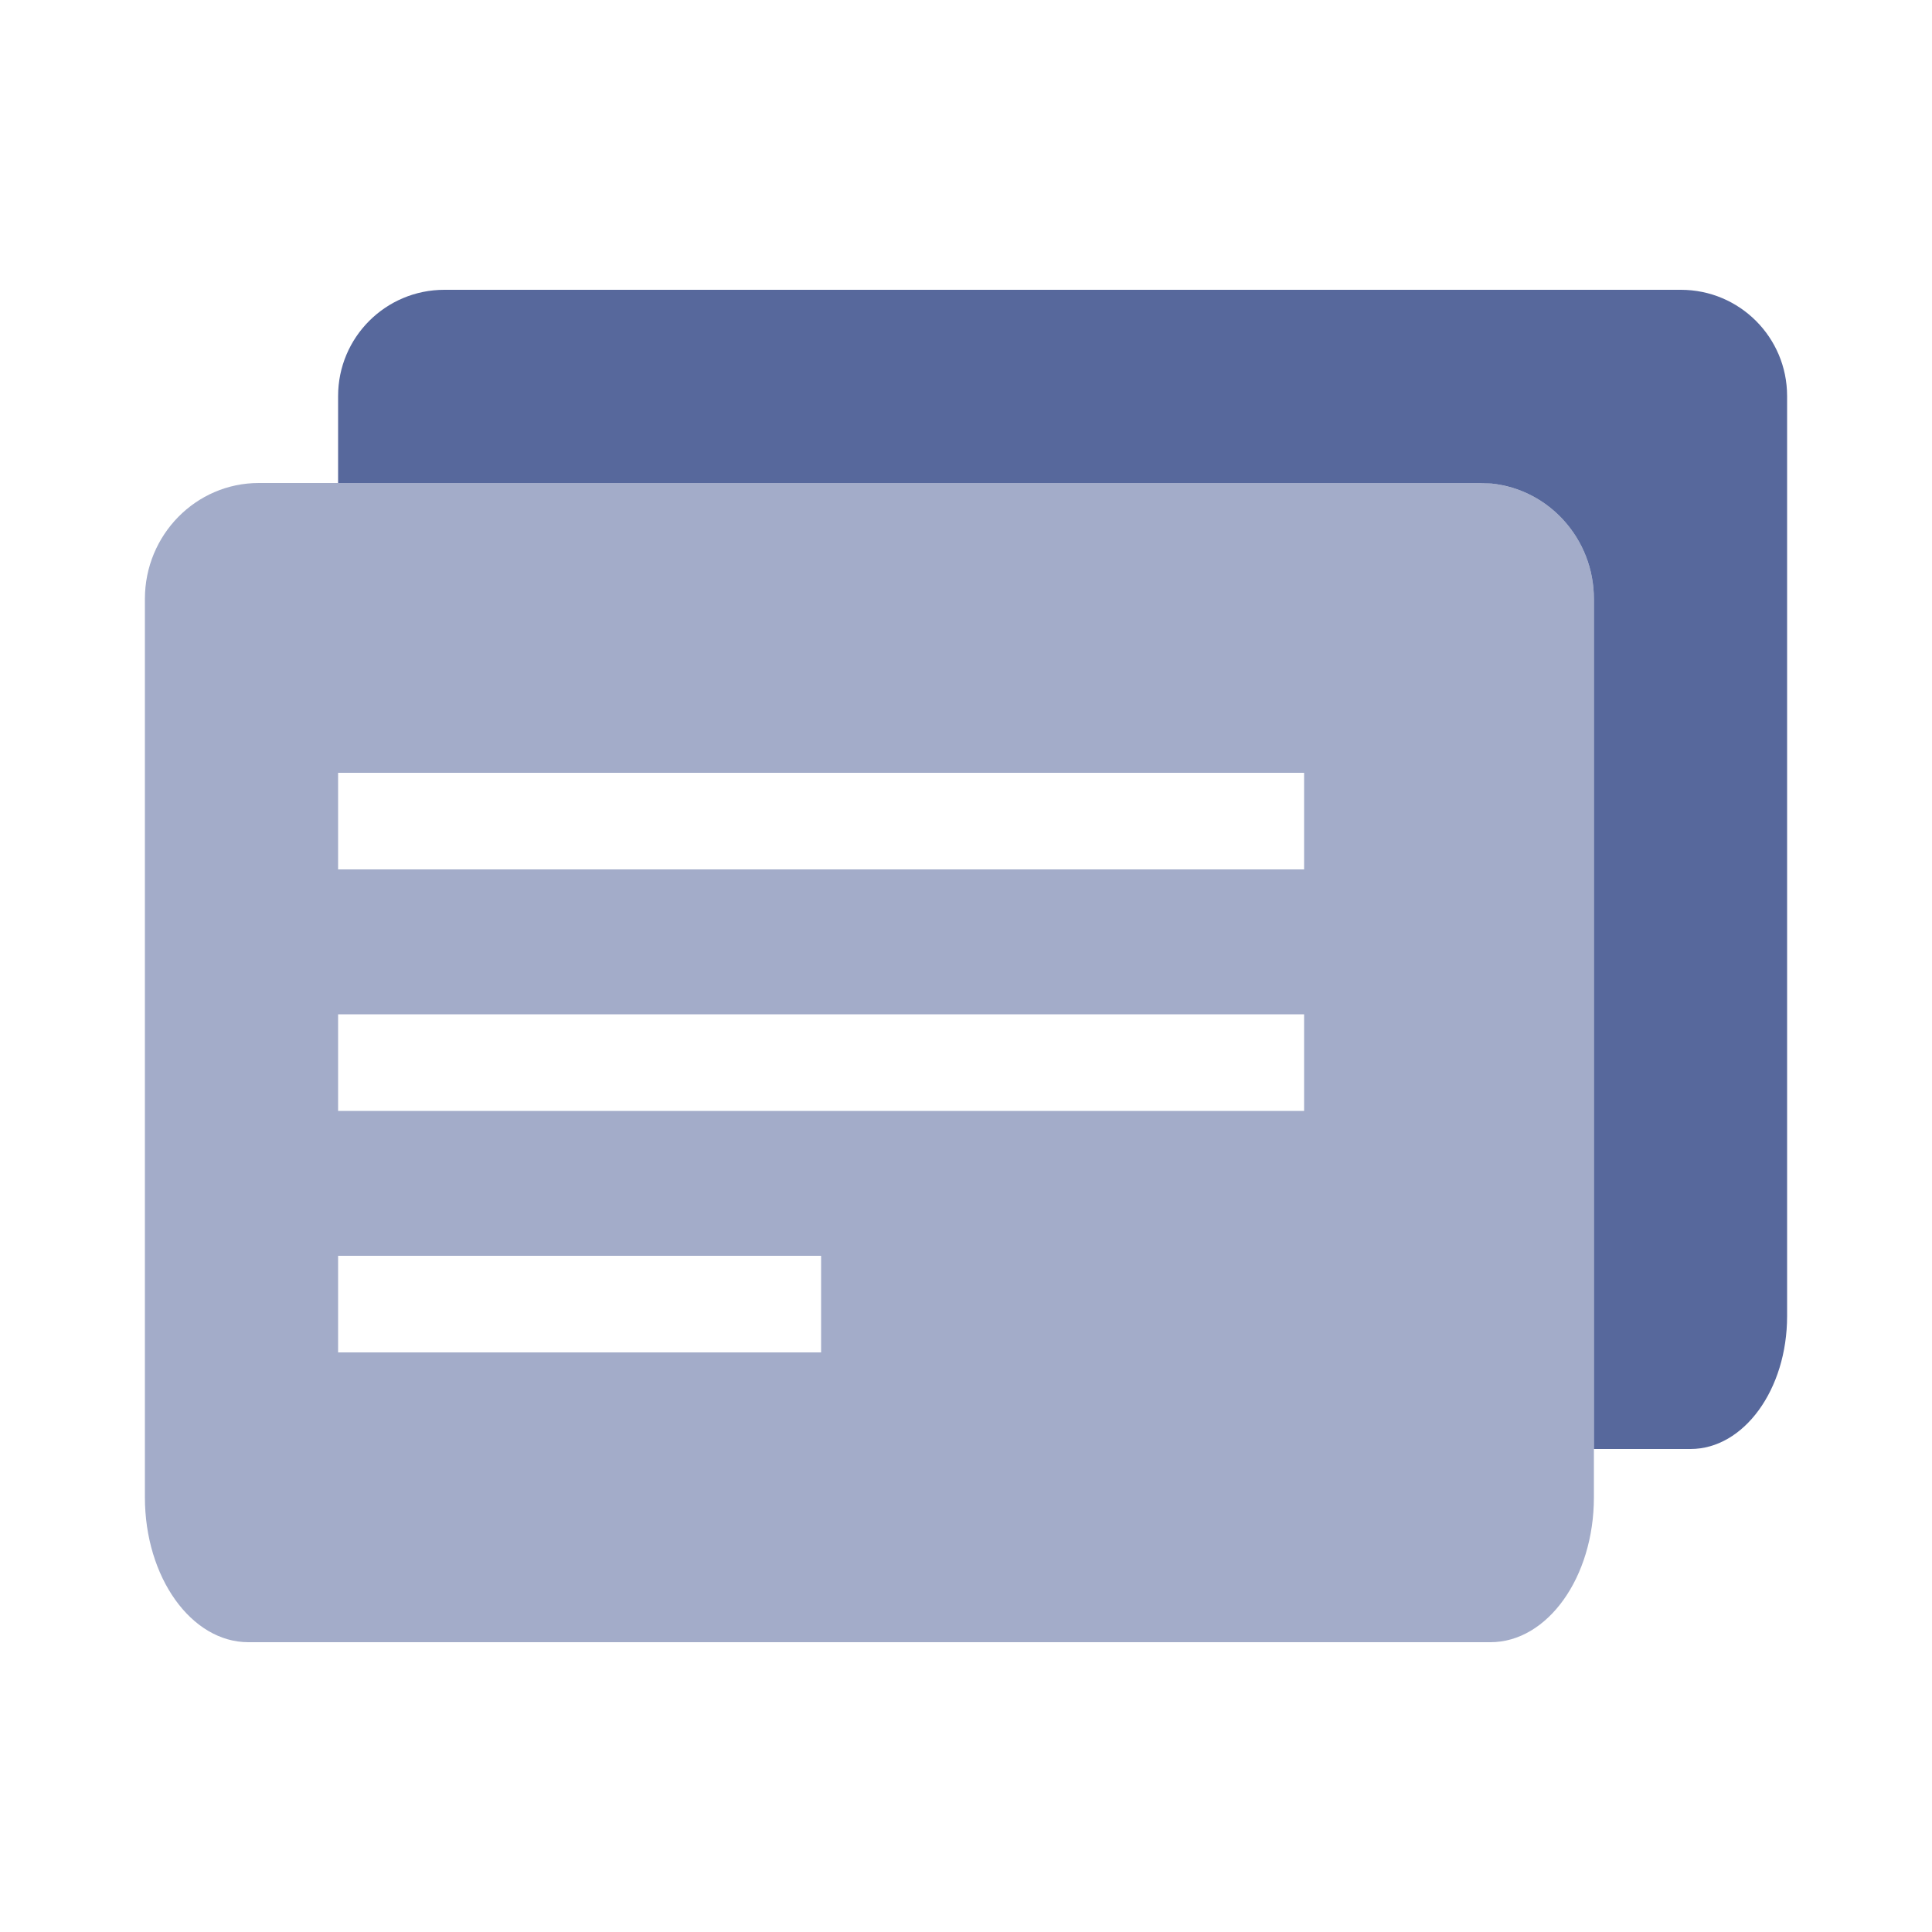 <?xml version="1.0" encoding="UTF-8"?>
<svg width="20px" height="20px" viewBox="0 0 20 20" version="1.1" xmlns="http://www.w3.org/2000/svg" xmlns:xlink="http://www.w3.org/1999/xlink">
    <title>grouping-rules-second-menu</title>
    <g id="grouping-rules-second-menu" stroke="none" stroke-width="1" fill="none" fill-rule="evenodd">
        <g id="grouping-rules">
            <rect id="矩形" x="0" y="0" width="20" height="20"></rect>
            <path d="M17.4,3 C18.008,3 18.5,3.492 18.5,4.1 L18.5,13.625 C18.5,14.384 18.052,15 17.5,15 L16.5,15 L16.5,6.2 C16.5,5.579 16.036,5.068 15.442,5.006 L15.321,5 L3.5,5 L3.5,4.1 C3.5,3.492 3.992,3 4.6,3 L17.4,3 Z" id="路径" fill="#57689C"></path>
            <path d="M15.321,5 C15.972,5 16.5,5.537 16.5,6.2 L16.5,15.5 C16.5,16.328 16.02,17 15.429,17 L2.571,17 C1.98,17 1.5,16.328 1.5,15.5 L1.5,6.2 C1.5,5.537 2.028,5 2.679,5 L15.321,5 Z M8.5,13 L3.5,13 L3.5,14 L8.5,14 L8.5,13 Z M13.5,8 L3.5,8 L3.5,9 L13.5,9 L13.5,8 Z M13.5,10.5 L3.5,10.5 L3.5,11.5 L13.5,11.5 L13.5,10.5 Z" id="形状" fill="#57689C" fill-rule="nonzero" opacity="0.55"></path>
        </g>
    </g>
</svg>